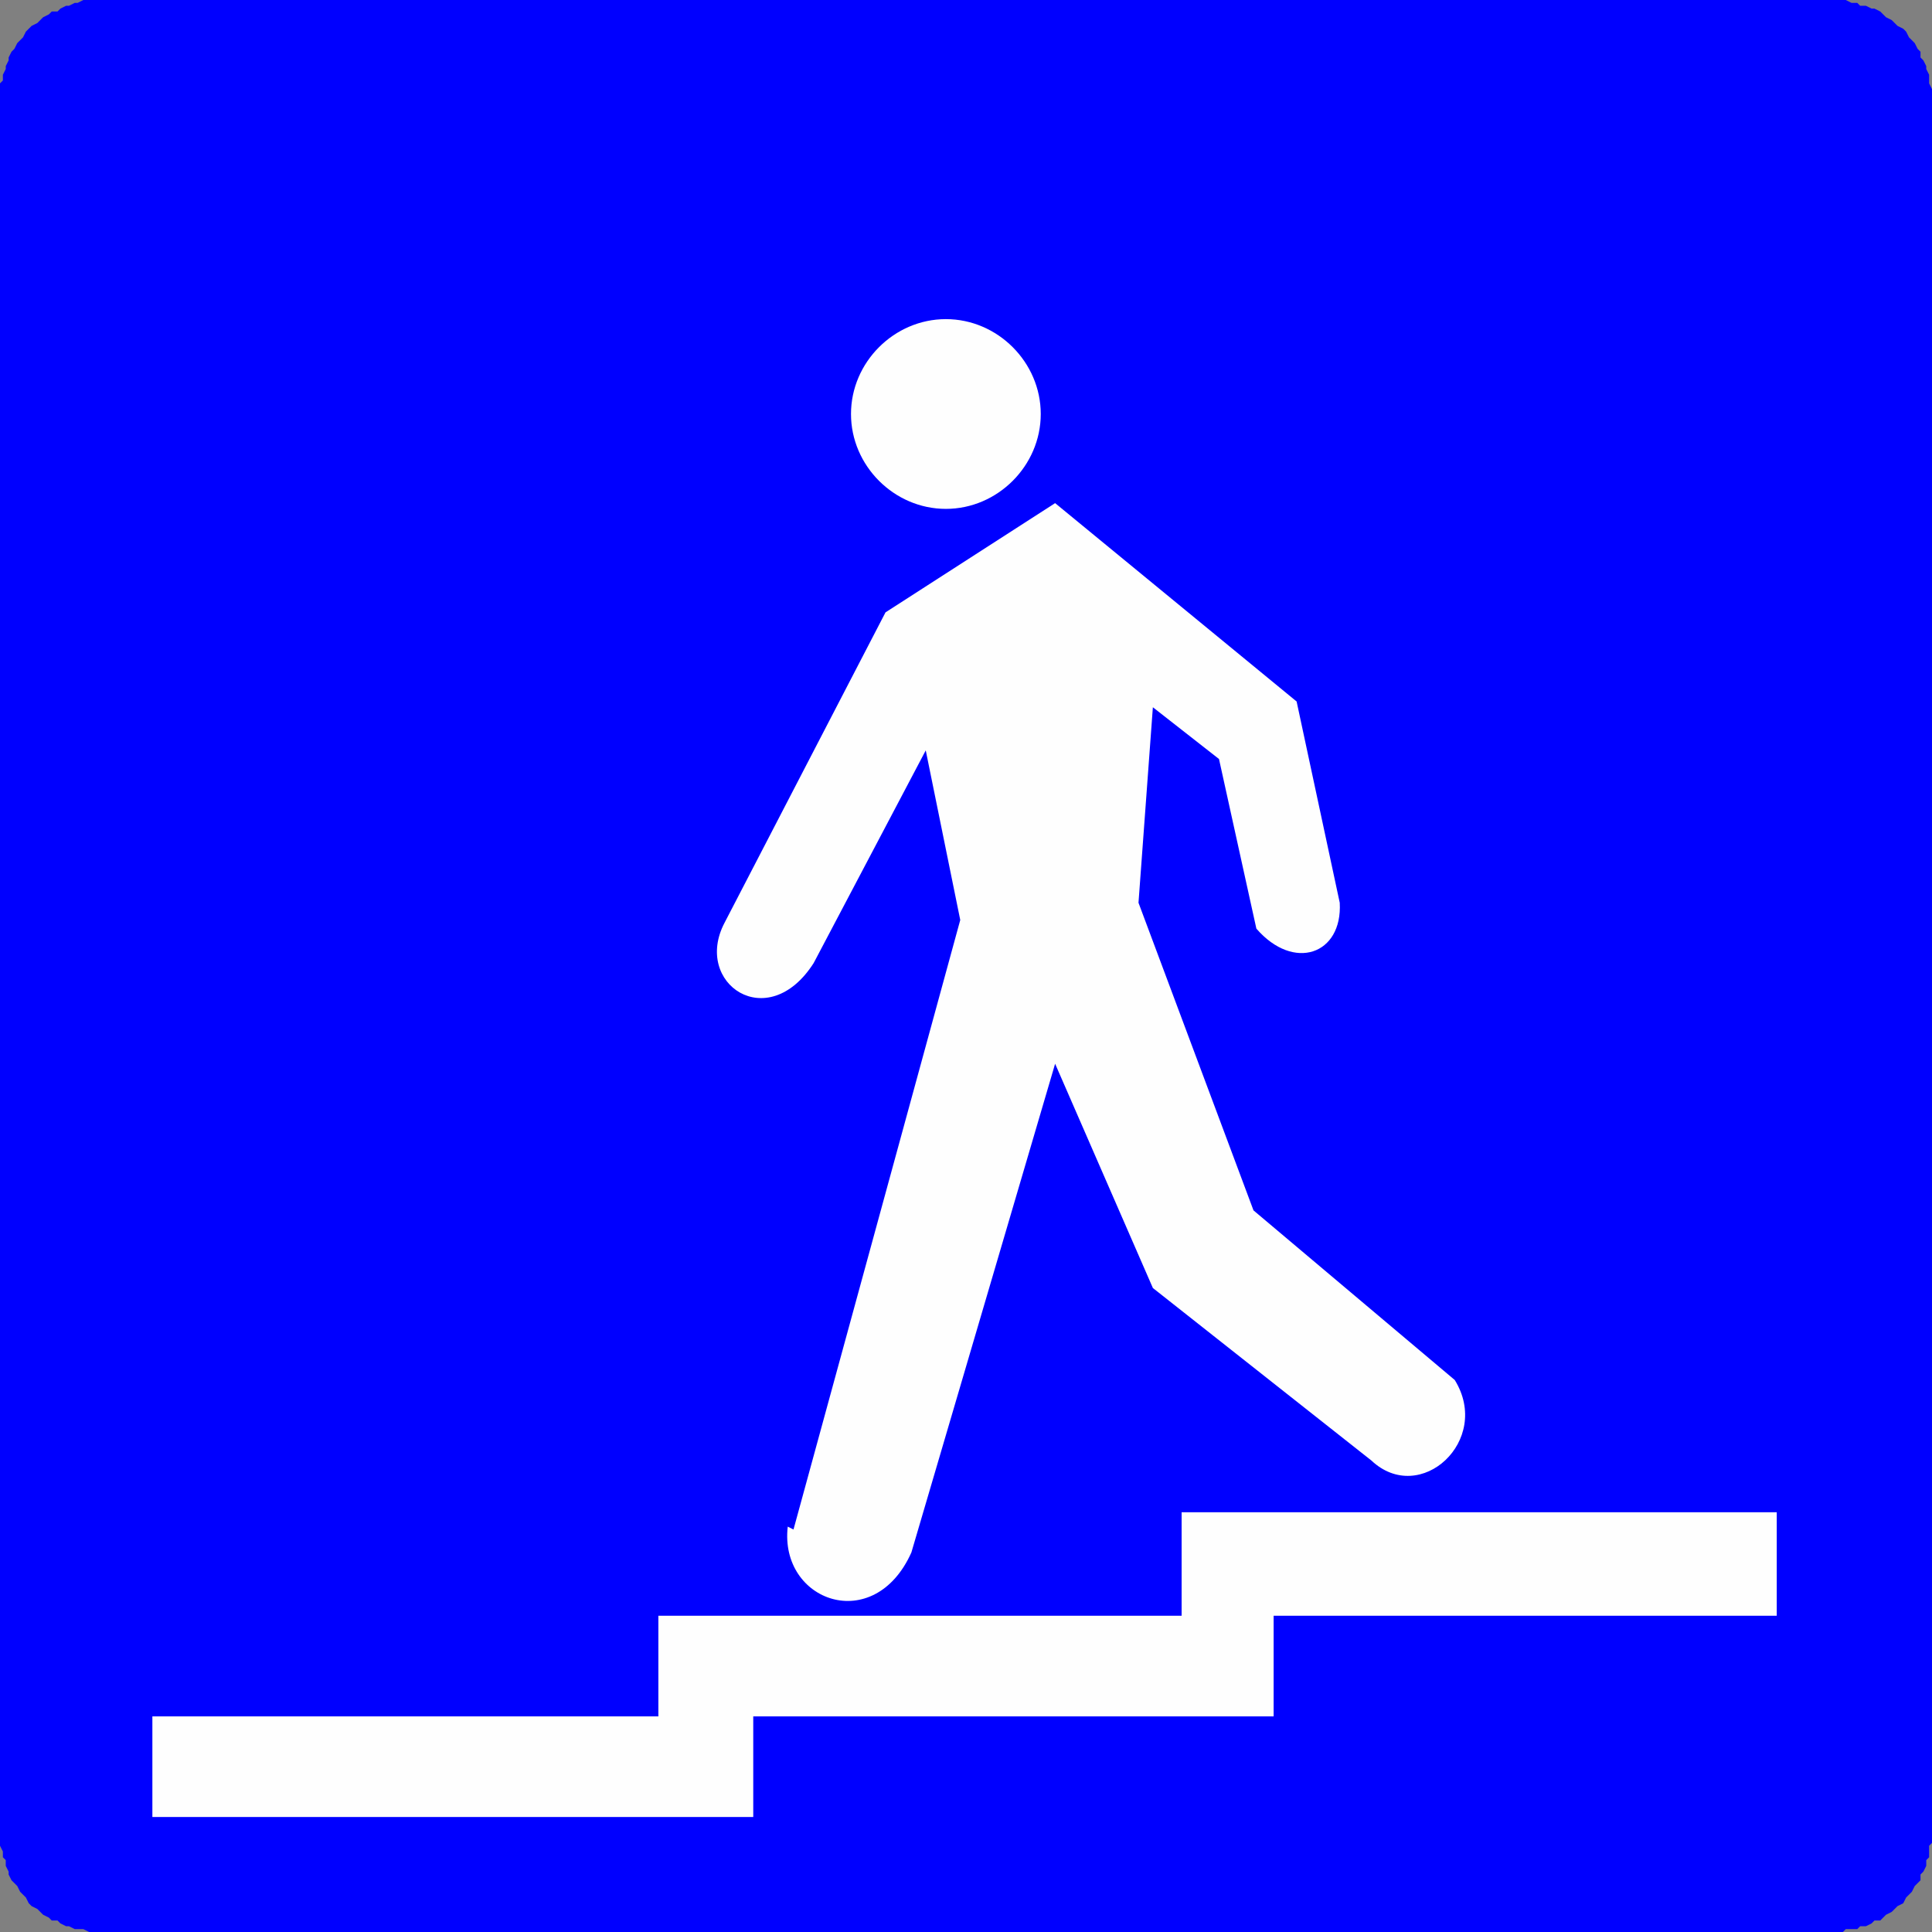 <?xml version="1.0" encoding="UTF-8"?>
<!DOCTYPE svg PUBLIC "-//W3C//DTD SVG 1.1//EN" "http://www.w3.org/Graphics/SVG/1.1/DTD/svg11.dtd">
<!-- Creator: CorelDRAW X6 -->
<svg xmlns="http://www.w3.org/2000/svg" xml:space="preserve" width="35.09mm" height="35.09mm" version="1.1" style="shape-rendering:geometricPrecision; text-rendering:geometricPrecision; image-rendering:optimizeQuality; fill-rule:evenodd; clip-rule:evenodd"
viewBox="0 0 672 672"
 xmlns:xlink="http://www.w3.org/1999/xlink">
 <rect x="0" y="0" width="672" height="672" fill="#808080" stroke="none"/>
 <defs>
  <style type="text/css">
   <![CDATA[
    .fil0 {fill:blue}
    .fil1 {fill:#FEFEFE;fill-rule:nonzero}
   ]]>
  </style>
 </defs>
 <g id="Layer_x0020_1">
  <polygon class="fil0" points="639,672 641,672 642,671 644,671 646,671 647,670 649,670 651,669 652,668 654,668 655,667 656,666 658,665 659,664 660,663 662,662 663,660 664,659 665,658 666,656 667,655 668,654 668,652 669,651 670,649 670,647 671,646 671,644 671,642 672,641 672,639 672,637 672,35 672,33 672,31 671,29 671,28 671,26 670,24 670,23 669,21 668,20 668,18 667,17 666,15 665,14 664,13 663,11 662,10 660,9 659,8 658,7 656,6 655,5 654,4 652,3 651,3 649,2 647,2 646,1 644,1 642,0 641,0 639,0 637,0 35,0 33,0 31,0 29,0 27,1 26,1 24,2 23,2 21,3 20,4 18,4 17,5 15,6 14,7 13,8 11,9 10,10 9,11 8,13 7,14 6,15 5,17 4,18 3,20 3,21 2,23 2,24 1,26 1,28 0,29 0,31 0,33 0,35 0,637 0,639 0,641 0,642 1,644 1,646 2,647 2,649 3,651 3,652 4,654 5,655 6,656 7,658 8,659 9,660 10,662 11,663 13,664 14,665 15,666 17,667 18,668 20,668 21,669 23,670 24,670 26,671 28,671 29,671 31,672 33,672 35,672 637,672 "/>
  <polygon class="fil1" points="53,632 53,597 229,597 229,562 411,562 411,526 618,526 618,562 443,562 443,597 262,597 262,632 "/>
  <path class="fil1" d="M276 532l58 -212 -12 -59 -39 74c-16,25 -42,7 -31,-14l56 -108 59 -38 84 69 15 70c1,18 -16,24 -29,9l-13 -59 -23 -18 -5 68 40 107 70 59c13,21 -12,44 -29,28l-76 -60 -34 -78 -50 170c-13,29 -46,17 -43,-9z"/>
  <path class="fil1" d="M329 111c18,0 33,15 33,33 0,18 -15,33 -33,33 -18,0 -33,-15 -33,-33 0,-18 15,-33 33,-33z"/>
 </g>
</svg>
